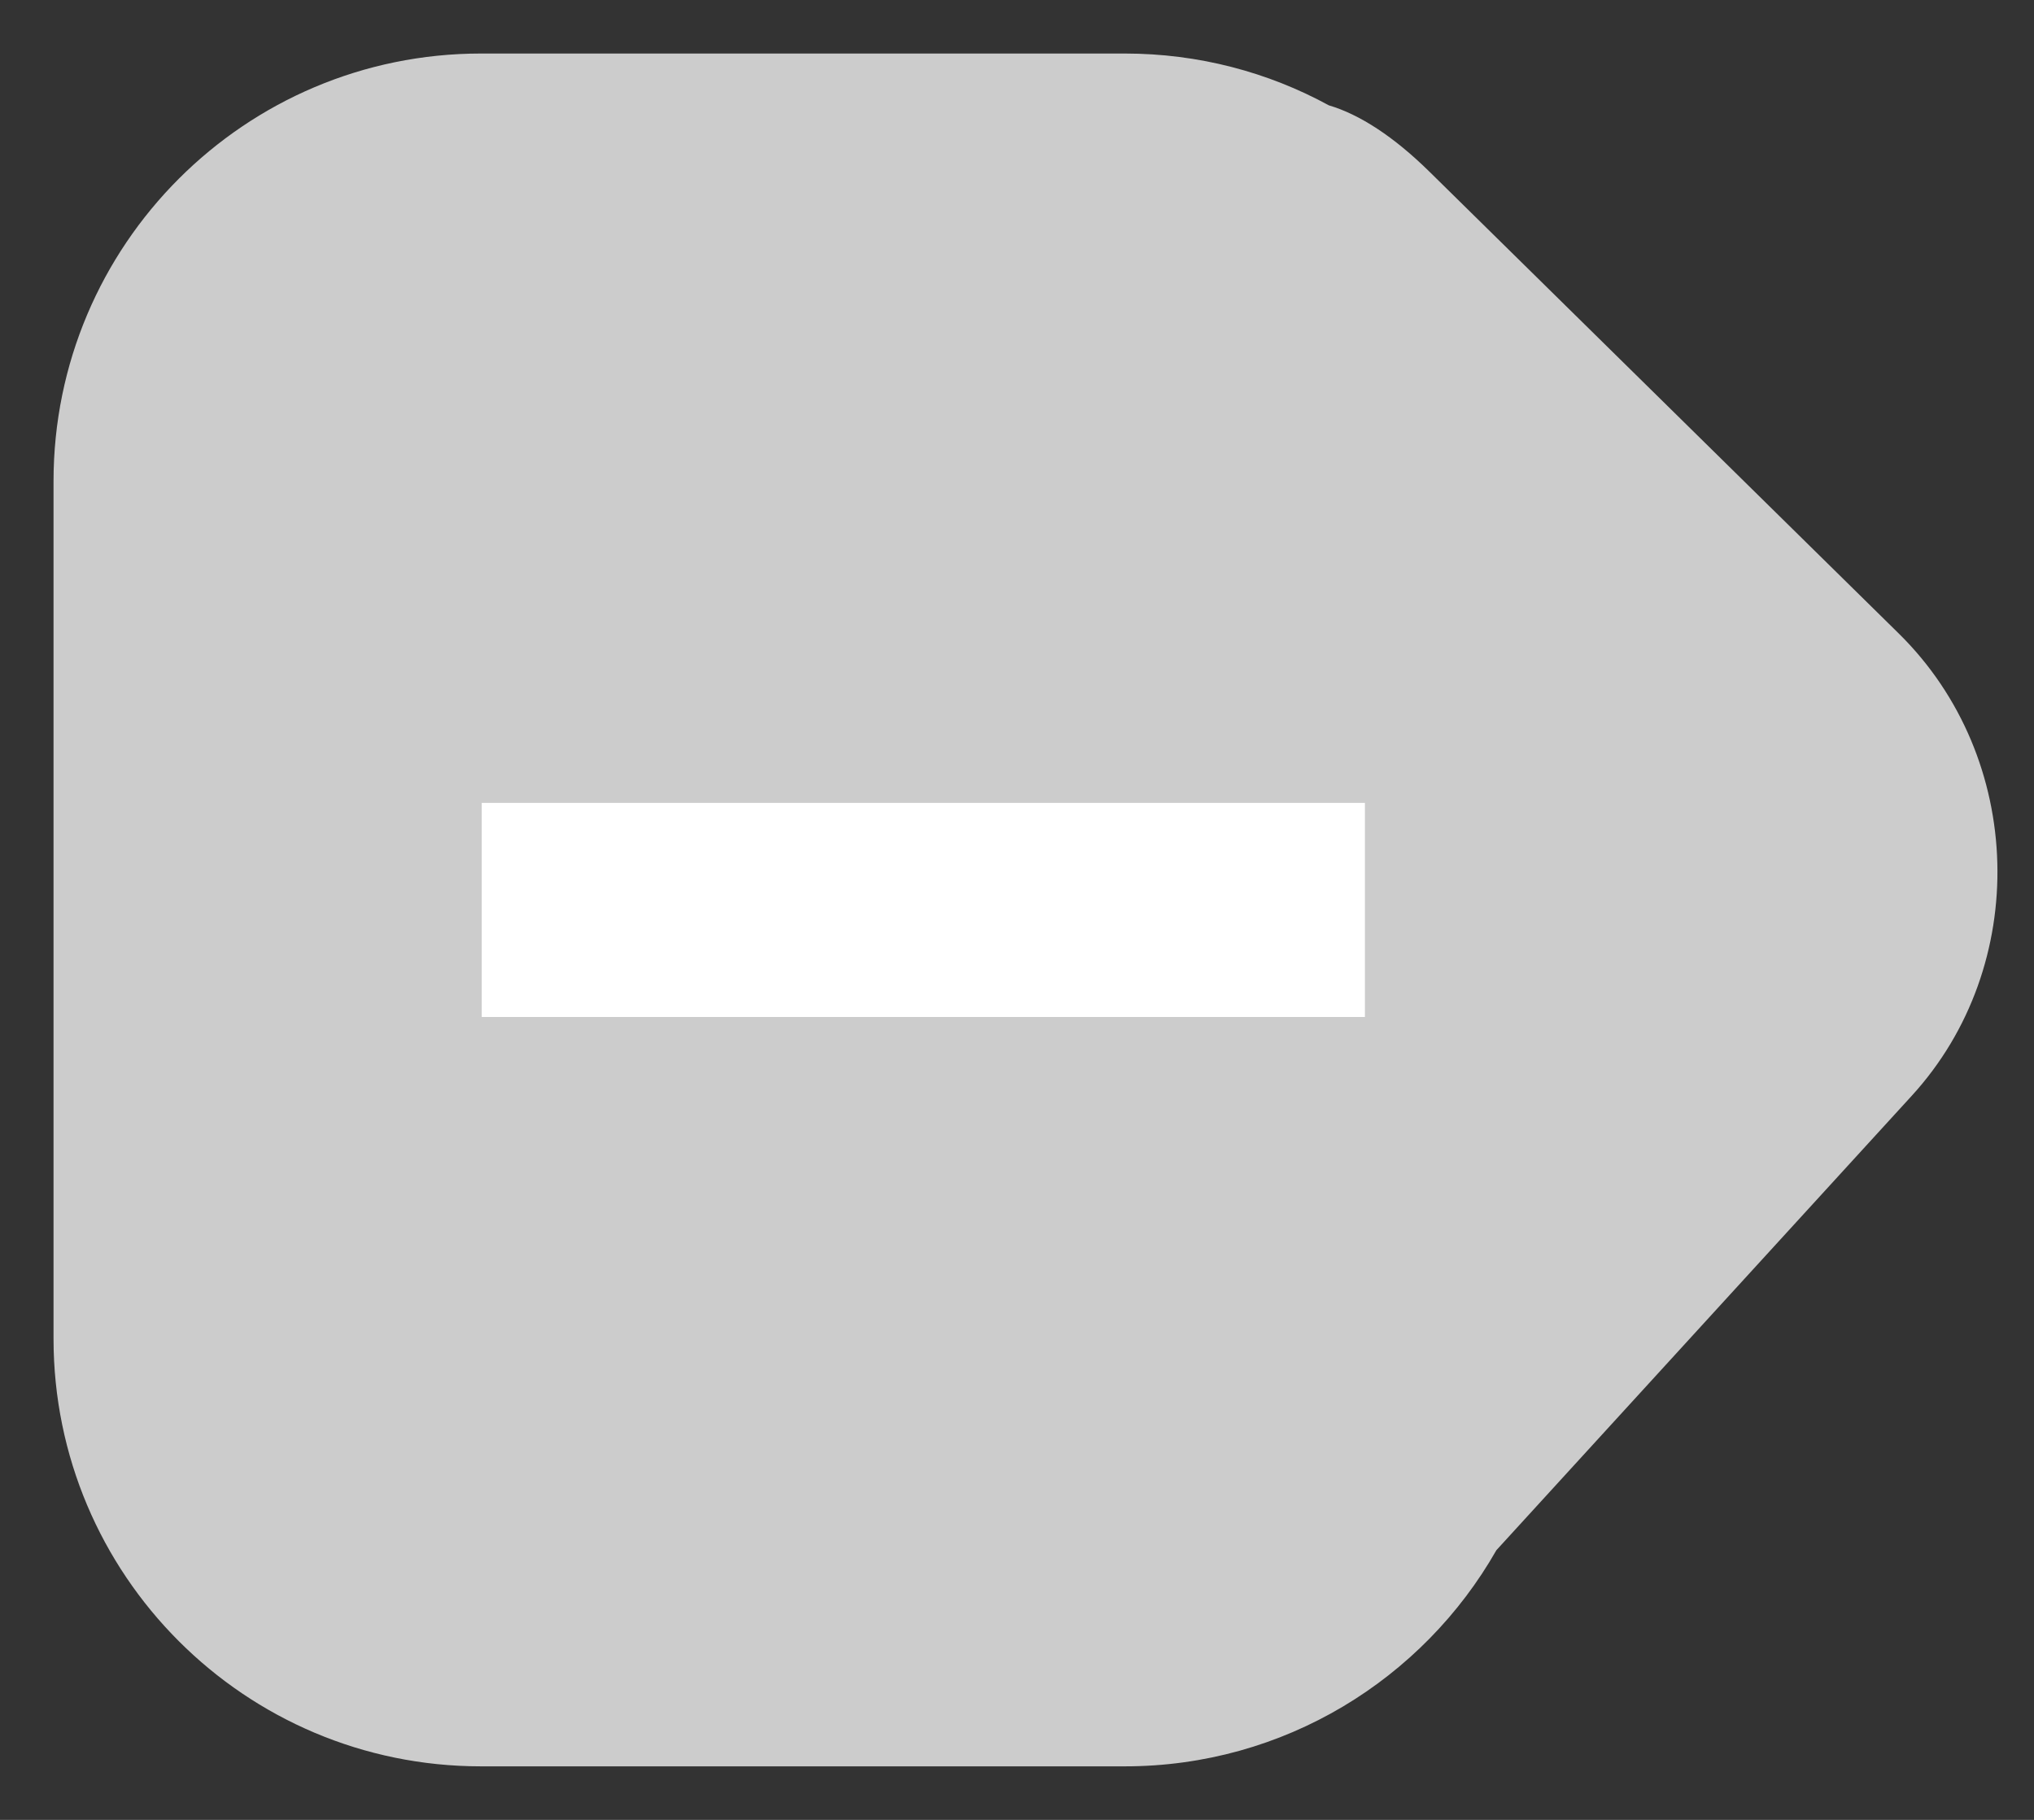 <?xml version="1.0" encoding="UTF-8" standalone="no"?>
<svg width="19px" height="17px" viewBox="0 0 19 17" version="1.1" xmlns="http://www.w3.org/2000/svg" xmlns:xlink="http://www.w3.org/1999/xlink">
    <rect x="0" y="0" width="19" height="17" fill="#333333" stroke="none"/>
    <!-- Generator: Sketch Beta 39.1 (31721) - http://www.bohemiancoding.com/sketch -->
    <title>Group 4</title>
    <desc>Created with Sketch Beta.</desc>
    <defs></defs>
    <g id="agile" stroke="none" stroke-width="1" fill="none" fill-rule="evenodd">
        <g id="agile-新主干优化－待合入" transform="translate(-40, -237)">
            <g id="Group-4" transform="translate(40, 237)">
                <path d="M12.413,0.984 C11.847,0.675 11.197,0.5 10.507,0.5 L4.493,0.5 C2.288,0.5 0.5,2.289 0.5,4.496 L0.5,12.504 C0.5,14.711 2.287,16.5 4.493,16.5 L10.507,16.5 C11.994,16.5 13.291,15.687 13.978,14.481 L17.858,10.236 C18.968,9.023 18.92,7.082 17.737,5.918 L13.356,1.607 C13.018,1.274 12.698,1.068 12.413,0.984 L12.413,0.984 Z" id="Path-Copy-15" fill="#CCCCCC"></path>
                <polygon id="Line" fill="#FFFFFF" points="11.75 9.5 12.75 9.5 12.75 7.5 11.75 7.5 5.5 7.5 4.5 7.5 4.5 9.5 5.5 9.5"></polygon>
            </g>
        </g>
    </g>
</svg>